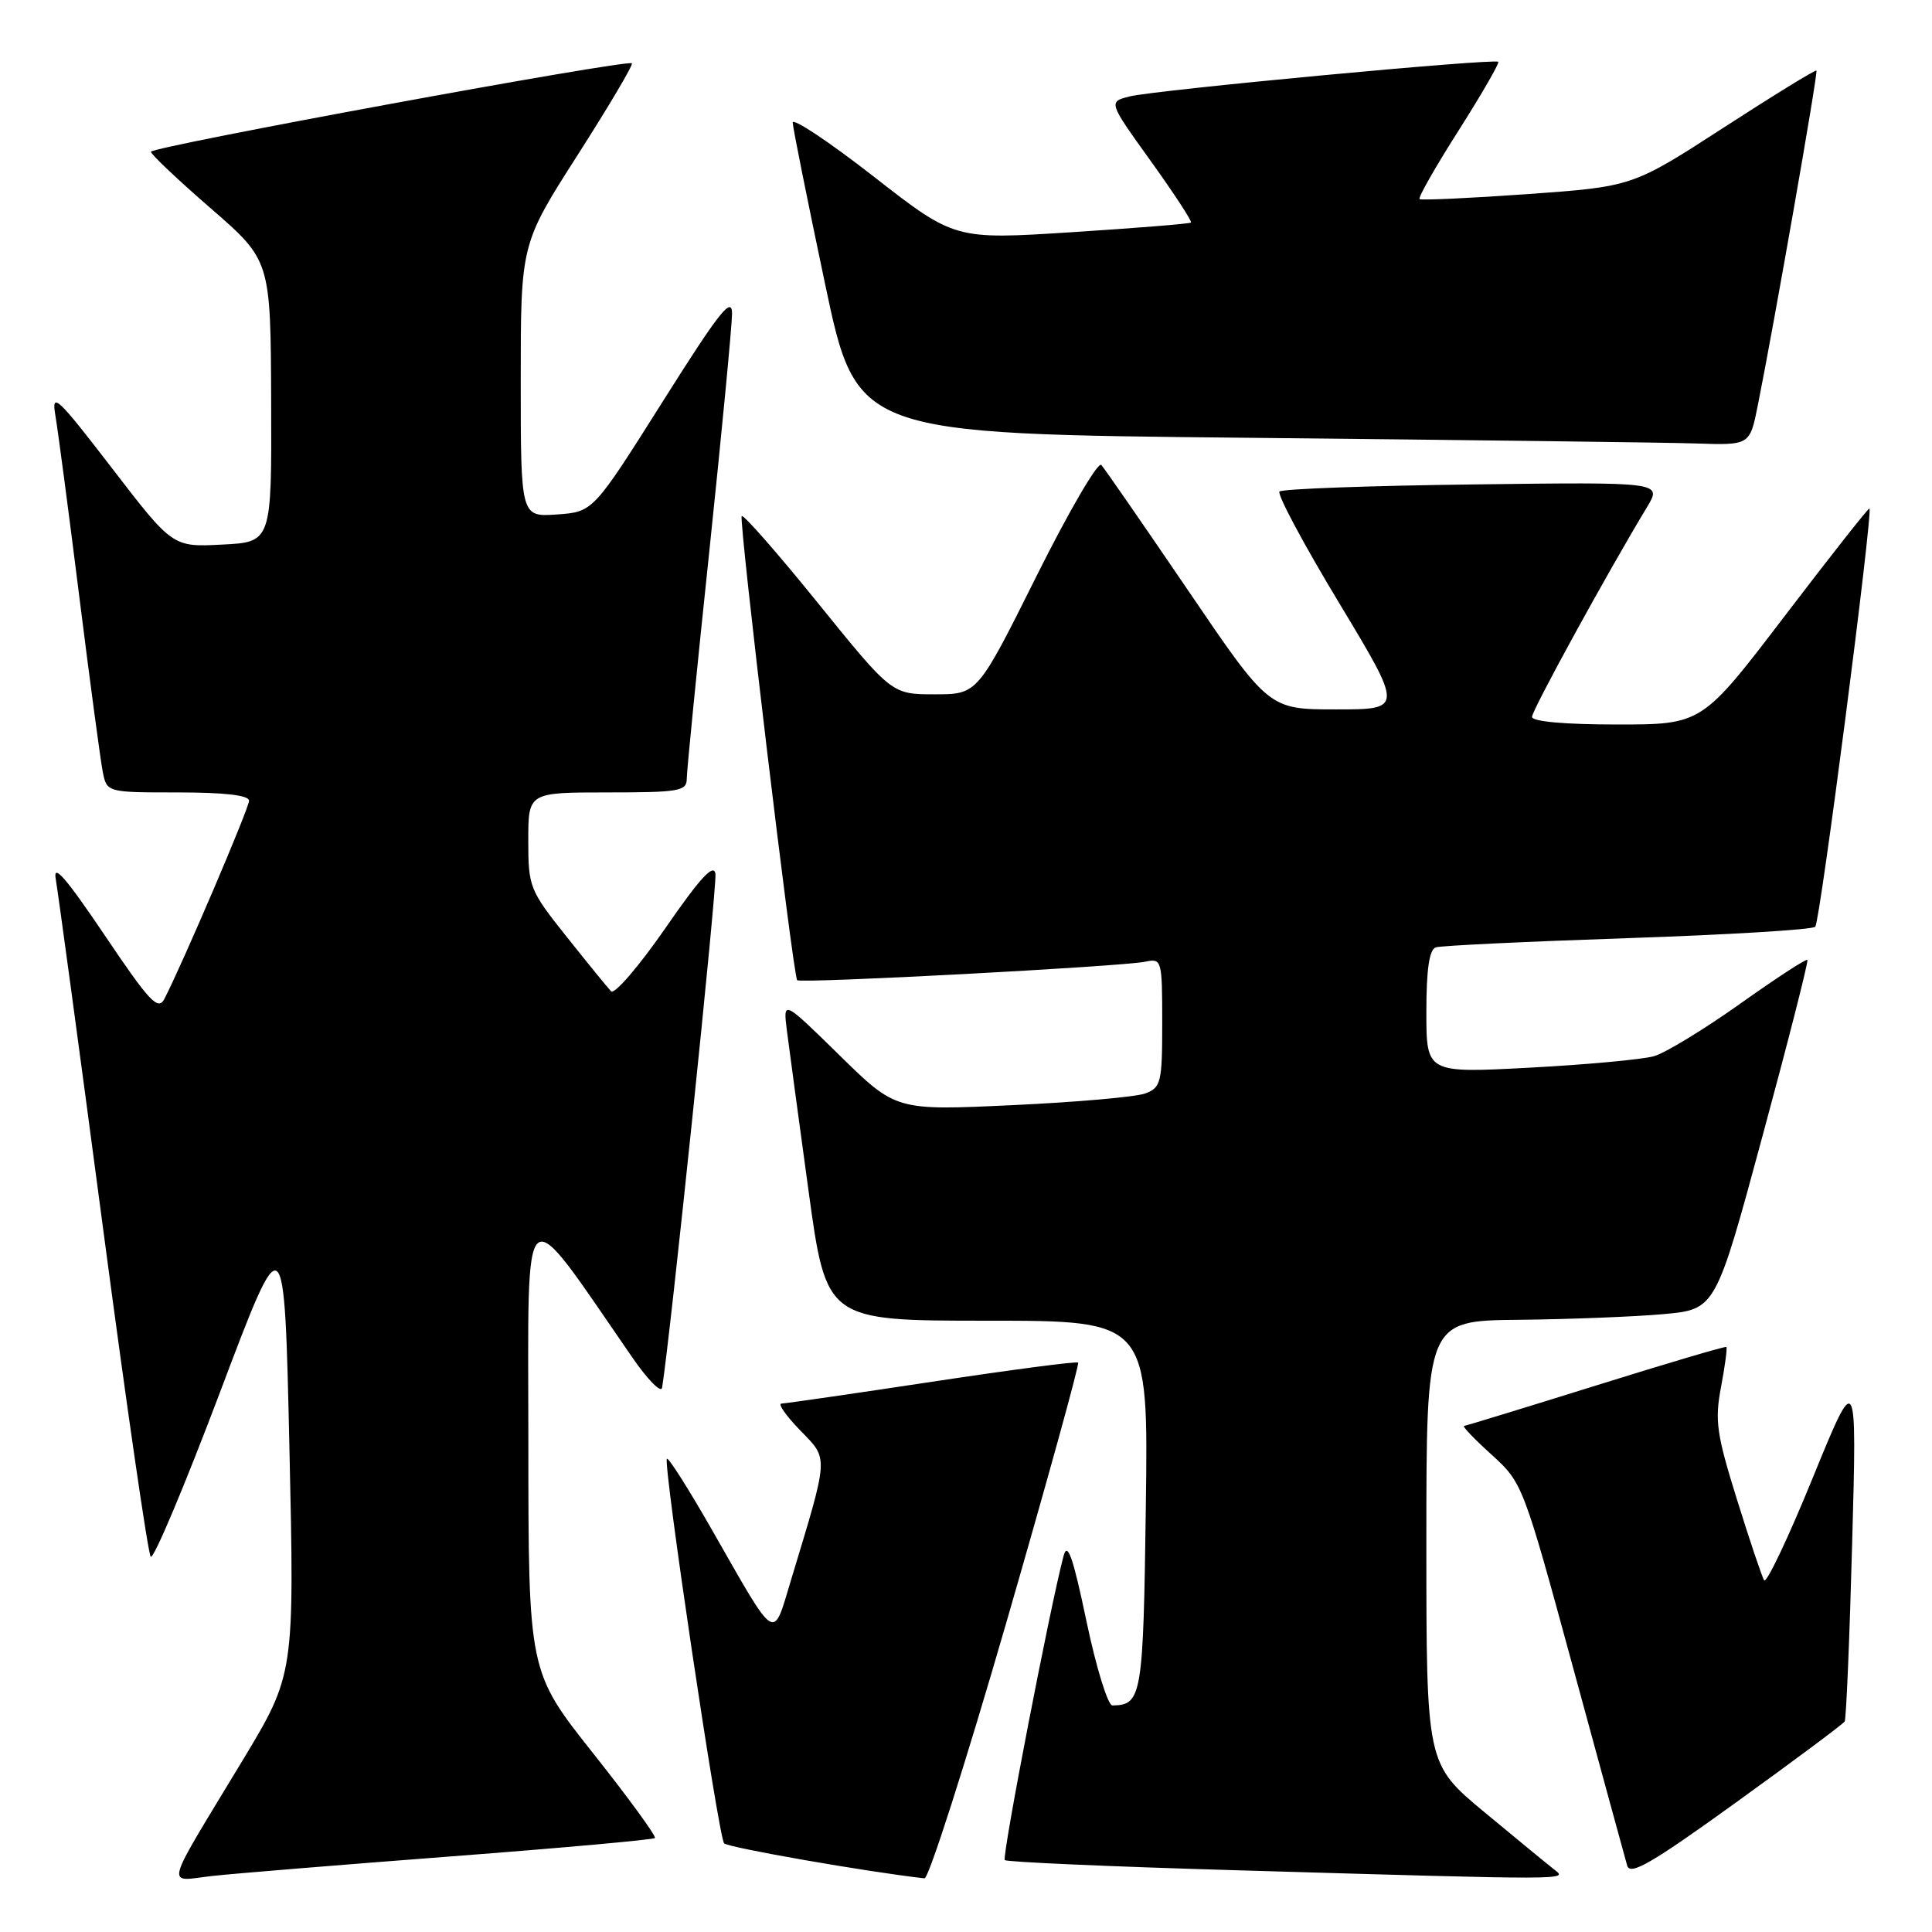 <?xml version="1.0" encoding="UTF-8" standalone="no"?>
<!DOCTYPE svg PUBLIC "-//W3C//DTD SVG 1.1//EN" "http://www.w3.org/Graphics/SVG/1.1/DTD/svg11.dtd" >
<svg xmlns="http://www.w3.org/2000/svg" xmlns:xlink="http://www.w3.org/1999/xlink" version="1.1" viewBox="0 0 256 256">
 <g >
 <path fill="currentColor"
d=" M 59.94 245.97 C 74.48 244.86 86.56 243.77 86.78 243.55 C 87.00 243.34 83.32 238.28 78.60 232.33 C 70.02 221.50 70.02 221.50 70.01 191.03 C 70.00 157.32 68.85 158.25 83.79 179.88 C 85.83 182.83 87.60 184.63 87.73 183.88 C 88.79 177.46 95.04 117.32 94.80 115.79 C 94.58 114.35 92.78 116.30 88.15 123.01 C 84.65 128.06 81.42 131.81 80.97 131.35 C 80.52 130.88 77.87 127.63 75.08 124.12 C 70.17 117.96 70.00 117.53 70.00 111.37 C 70.00 105.00 70.00 105.00 80.50 105.00 C 90.00 105.00 91.00 104.83 91.00 103.18 C 91.00 102.17 92.35 88.56 94.00 72.93 C 95.64 57.29 96.99 43.18 97.00 41.57 C 97.00 39.17 95.32 41.30 87.80 53.23 C 78.59 67.83 78.59 67.83 73.79 68.17 C 69.00 68.50 69.00 68.50 69.00 50.41 C 69.00 32.33 69.00 32.33 76.54 20.54 C 80.69 14.05 83.92 8.59 83.73 8.39 C 83.16 7.82 20.00 19.44 20.00 20.11 C 20.00 20.45 23.57 23.83 27.93 27.61 C 35.86 34.50 35.86 34.50 35.93 53.16 C 36.00 71.83 36.00 71.83 29.44 72.16 C 22.88 72.50 22.88 72.50 14.81 62.00 C 7.59 52.61 6.80 51.87 7.33 55.00 C 7.66 56.92 9.09 67.72 10.50 79.00 C 11.91 90.28 13.32 100.74 13.61 102.25 C 14.16 105.00 14.16 105.00 23.58 105.00 C 29.78 105.00 33.00 105.38 33.00 106.10 C 33.00 107.09 24.17 127.75 21.78 132.36 C 20.95 133.96 19.81 132.75 13.83 123.86 C 8.70 116.26 6.99 114.30 7.39 116.50 C 7.68 118.15 10.49 138.85 13.62 162.50 C 16.75 186.15 19.61 205.85 19.97 206.27 C 20.34 206.69 24.47 196.87 29.16 184.46 C 37.68 161.88 37.68 161.88 38.35 191.88 C 39.02 221.87 39.02 221.87 32.11 233.32 C 21.49 250.90 21.91 249.27 28.17 248.57 C 31.10 248.25 45.40 247.08 59.94 245.97 Z  M 133.36 214.94 C 138.78 196.20 143.05 180.73 142.86 180.55 C 142.66 180.36 133.95 181.51 123.50 183.09 C 113.05 184.67 104.07 185.97 103.55 185.98 C 103.03 185.99 104.14 187.58 106.01 189.51 C 109.83 193.45 109.88 192.61 104.80 209.41 C 102.36 217.48 103.01 217.90 94.36 202.75 C 91.27 197.34 88.58 193.09 88.37 193.30 C 87.82 193.84 95.19 243.36 95.95 244.25 C 96.44 244.81 114.91 248.04 122.50 248.89 C 123.05 248.95 127.94 233.67 133.36 214.94 Z  M 205.94 247.72 C 205.08 247.05 200.92 243.63 196.69 240.12 C 189.00 233.73 189.00 233.73 189.00 204.37 C 189.00 175.00 189.00 175.00 201.25 174.88 C 207.99 174.81 216.61 174.47 220.41 174.13 C 227.33 173.50 227.33 173.50 233.55 150.50 C 236.98 137.85 239.65 127.36 239.49 127.19 C 239.33 127.01 235.31 129.64 230.55 133.02 C 225.79 136.40 220.67 139.52 219.17 139.95 C 217.67 140.38 210.26 141.07 202.72 141.47 C 189.00 142.20 189.00 142.20 189.00 134.07 C 189.00 128.45 189.39 125.81 190.25 125.53 C 190.94 125.30 202.38 124.76 215.67 124.31 C 228.96 123.86 240.15 123.19 240.53 122.80 C 241.17 122.17 248.20 67.86 247.71 67.38 C 247.59 67.27 242.56 73.66 236.51 81.59 C 225.52 96.00 225.52 96.00 214.26 96.00 C 207.37 96.00 203.00 95.61 203.00 94.99 C 203.00 94.10 212.91 76.02 218.24 67.19 C 220.24 63.87 220.24 63.87 195.20 64.19 C 181.43 64.36 169.88 64.78 169.54 65.13 C 169.19 65.47 172.74 72.11 177.43 79.88 C 185.94 94.00 185.94 94.00 177.04 94.00 C 168.14 94.00 168.14 94.00 157.44 78.25 C 151.55 69.59 146.37 62.10 145.93 61.61 C 145.49 61.13 141.62 67.76 137.33 76.36 C 129.53 92.00 129.53 92.00 123.85 92.00 C 118.17 92.00 118.17 92.00 108.44 79.98 C 103.09 73.36 98.52 68.15 98.28 68.38 C 97.86 68.81 105.06 129.15 105.63 129.88 C 105.99 130.34 148.64 128.08 151.75 127.43 C 153.94 126.97 154.00 127.17 154.00 135.51 C 154.00 143.45 153.84 144.11 151.75 144.89 C 150.51 145.35 142.57 146.05 134.11 146.44 C 118.71 147.16 118.71 147.16 111.24 139.83 C 103.76 132.50 103.76 132.50 104.26 136.50 C 104.54 138.70 105.83 148.26 107.13 157.75 C 109.49 175.00 109.49 175.00 130.82 175.00 C 152.16 175.00 152.16 175.00 151.83 199.54 C 151.49 224.81 151.30 225.93 147.40 225.98 C 146.80 225.99 145.25 220.96 143.96 214.81 C 142.18 206.31 141.45 204.23 140.93 206.16 C 139.17 212.76 132.73 246.06 133.14 246.47 C 133.39 246.73 147.08 247.33 163.55 247.81 C 208.61 249.13 207.75 249.13 205.94 247.72 Z  M 244.43 228.10 C 244.63 227.77 245.08 217.15 245.42 204.50 C 246.05 181.50 246.05 181.50 240.17 195.89 C 236.94 203.81 234.05 209.89 233.75 209.39 C 233.46 208.90 231.83 204.08 230.15 198.67 C 227.45 190.02 227.20 188.23 228.05 183.76 C 228.58 180.96 228.89 178.59 228.75 178.48 C 228.61 178.36 220.85 180.66 211.50 183.58 C 202.15 186.50 194.28 188.91 194.00 188.94 C 193.72 188.98 195.36 190.69 197.64 192.75 C 201.74 196.47 201.83 196.69 208.45 221.00 C 212.12 234.47 215.34 246.26 215.61 247.20 C 216.00 248.56 218.87 246.89 230.08 238.80 C 237.77 233.25 244.23 228.44 244.43 228.10 Z  M 232.91 53.75 C 235.10 42.83 240.92 9.59 240.69 9.35 C 240.55 9.22 235.01 12.62 228.39 16.91 C 216.33 24.72 216.33 24.72 202.42 25.72 C 194.76 26.26 188.32 26.56 188.10 26.38 C 187.88 26.19 190.21 22.10 193.28 17.28 C 196.34 12.46 198.70 8.37 198.53 8.19 C 198.04 7.71 152.94 11.94 149.67 12.78 C 146.85 13.50 146.85 13.50 152.49 21.35 C 155.59 25.67 157.98 29.33 157.81 29.49 C 157.64 29.65 150.53 30.22 142.00 30.77 C 126.50 31.76 126.50 31.76 115.75 23.38 C 109.84 18.77 105.02 15.57 105.04 16.25 C 105.06 16.94 106.98 26.50 109.30 37.50 C 113.51 57.50 113.51 57.50 165.51 58.01 C 194.10 58.30 220.73 58.63 224.68 58.76 C 231.86 59.00 231.86 59.00 232.91 53.75 Z "/>
</g>
</svg>